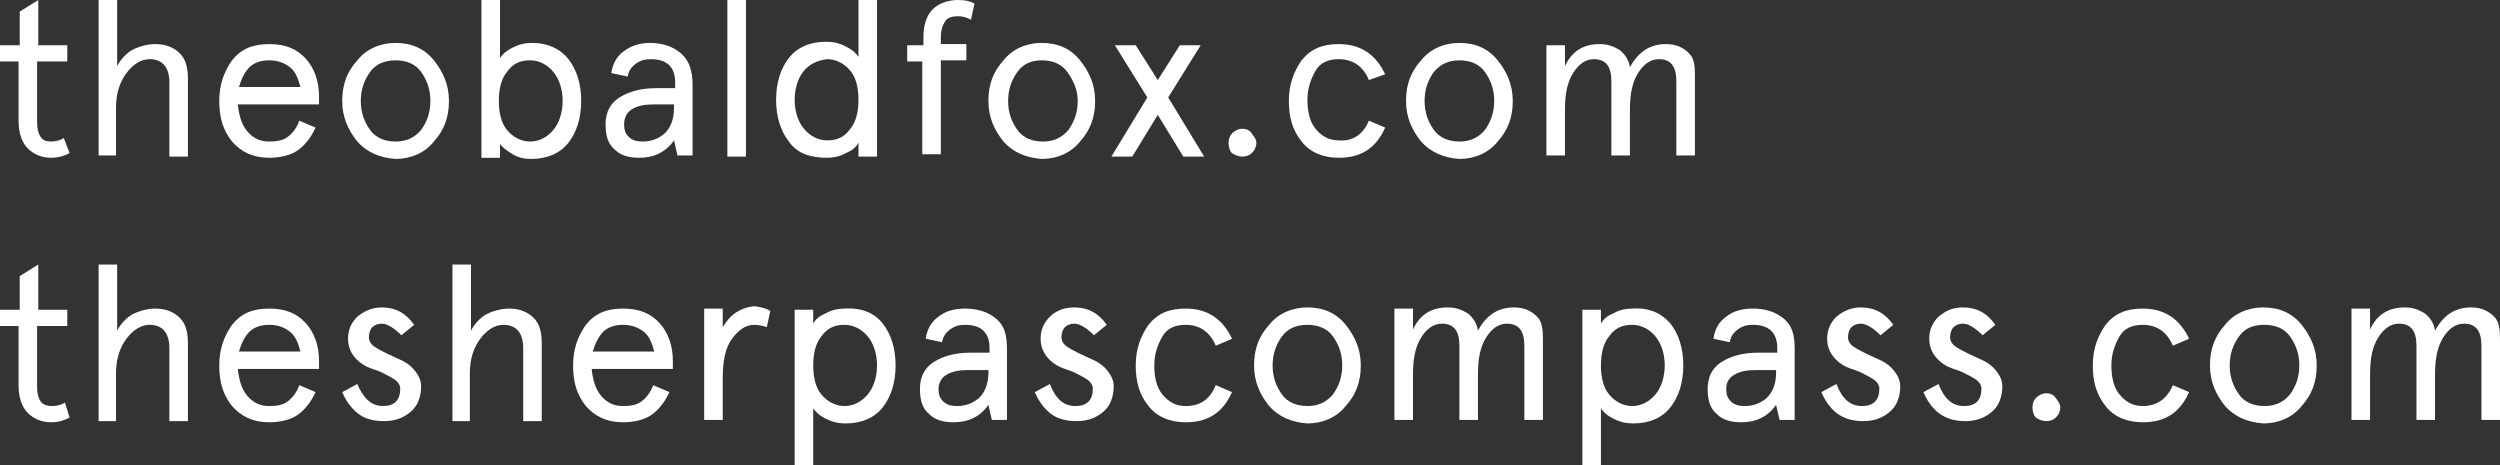 <?xml version="1.0" encoding="utf-8"?>
<!-- Generator: Adobe Illustrator 19.2.0, SVG Export Plug-In . SVG Version: 6.00 Build 0)  -->
<svg version="1.1" id="Layer_1" xmlns="http://www.w3.org/2000/svg" xmlns:xlink="http://www.w3.org/1999/xlink" x="0px" y="0px"
	 viewBox="0 0 215.5 40.1" style="enable-background:new 0 0 215.5 40.1;" xml:space="preserve">
<rect x="0" y="0" width="215.5" height="40.1" fill="#333333" stroke="none"/>
<style type="text/css">
	.st0{fill:#FFFFFF;}
</style>
<g>
	<path class="st0" d="M0,5.3V3.9h1.7V1l1.6-1v3.9h2.5v1.4H3.2v5.3c0,0.5,0.1,0.9,0.3,1.2s0.5,0.4,0.9,0.4c0.4,0,0.8-0.1,1.1-0.3
		L6,13.2c-0.4,0.2-0.9,0.4-1.6,0.4c-0.8,0-1.5-0.3-2-0.8c-0.5-0.5-0.8-1.3-0.8-2.4V5.3H0z"/>
	<path class="st0" d="M16.2,6.8v6.7h-1.6V7.1c0-1.3-0.6-2-1.7-2c-0.7,0-1.4,0.4-2,1.2c-0.6,0.8-0.9,1.8-0.9,3v4.1H8.5V0h1.6v5.7
		c0.3-0.6,0.8-1.1,1.3-1.4c0.6-0.3,1.3-0.5,2-0.5c0.9,0,1.6,0.3,2.1,0.8S16.2,5.8,16.2,6.8z"/>
	<path class="st0" d="M27.5,8.3V9h-7c0.1,0.9,0.3,1.7,0.8,2.3c0.5,0.6,1.1,0.9,1.9,0.9c0.7,0,1.2-0.1,1.6-0.4s0.8-0.8,1-1.4l1.4,0.6
		c-0.4,0.9-1,1.6-1.6,2c-0.6,0.4-1.5,0.6-2.4,0.6c-1.4,0-2.4-0.5-3.2-1.4c-0.8-1-1.1-2.1-1.1-3.5s0.4-2.5,1.1-3.5
		c0.8-1,1.8-1.4,3.2-1.4c1.4,0,2.4,0.4,3.2,1.3C27.1,5.9,27.5,7,27.5,8.3z M23.2,5.2c-0.7,0-1.3,0.2-1.7,0.6s-0.7,1-0.9,1.7h5.3
		c-0.2-0.7-0.4-1.3-0.9-1.7C24.5,5.4,23.9,5.2,23.2,5.2z"/>
	<path class="st0" d="M30.8,12.2c-0.8-1-1.3-2.1-1.3-3.5s0.4-2.5,1.3-3.5c0.8-1,2-1.5,3.3-1.5c1.4,0,2.5,0.5,3.3,1.5
		c0.8,1,1.3,2.1,1.3,3.5s-0.4,2.5-1.3,3.5c-0.8,1-2,1.5-3.3,1.5C32.7,13.6,31.6,13.1,30.8,12.2z M31.9,6.2c-0.5,0.7-0.8,1.5-0.8,2.5
		s0.3,1.8,0.8,2.5c0.5,0.7,1.3,1,2.2,1c0.9,0,1.6-0.3,2.2-1c0.5-0.7,0.8-1.5,0.8-2.5s-0.3-1.8-0.8-2.5c-0.5-0.7-1.3-1-2.2-1
		C33.2,5.2,32.4,5.5,31.9,6.2z"/>
	<path class="st0" d="M49,5.1c0.7,0.9,1.1,2.1,1.1,3.6c0,1.5-0.4,2.7-1.1,3.6c-0.7,0.9-1.8,1.4-3.2,1.4c-0.6,0-1.1-0.1-1.6-0.4
		c-0.5-0.3-0.9-0.6-1.1-0.9v1.2h-1.6V0h1.6v5c0.2-0.3,0.5-0.6,1.1-0.9c0.6-0.3,1.1-0.4,1.7-0.4C47.2,3.7,48.3,4.2,49,5.1z
		 M47.7,11.2c0.5-0.6,0.8-1.5,0.8-2.5c0-1-0.3-1.9-0.8-2.5c-0.5-0.6-1.2-1-2-1c-0.9,0-1.5,0.3-2,1c-0.5,0.6-0.7,1.5-0.7,2.5
		c0,1,0.2,1.9,0.7,2.5c0.5,0.6,1.2,1,2,1C46.5,12.2,47.2,11.8,47.7,11.2z"/>
	<path class="st0" d="M59.7,7.3v6.1h-1.3l-0.3-1.3c-0.7,1-1.7,1.5-3,1.5c-0.9,0-1.6-0.2-2.1-0.7c-0.6-0.5-0.8-1.2-0.8-2.2
		c0-1,0.4-1.8,1.2-2.3c0.8-0.5,1.8-0.8,3.2-0.8h1.6V7.1c0-1.3-0.7-2-2.1-2c-0.5,0-0.9,0.1-1.3,0.4c-0.4,0.3-0.6,0.6-0.7,1.1
		l-1.4-0.3c0.1-0.8,0.5-1.5,1.1-1.9C54.3,4,55.1,3.7,56,3.7c1.1,0,2,0.3,2.7,0.9S59.7,6.1,59.7,7.3z M53.8,10.7
		c0,0.5,0.1,0.8,0.4,1.1c0.3,0.3,0.7,0.4,1.2,0.4c0.7,0,1.3-0.2,1.9-0.7c0.5-0.5,0.8-1.2,0.8-2.2V9h-1.7c-0.8,0-1.4,0.1-1.9,0.4
		C54,9.7,53.8,10.2,53.8,10.7z"/>
	<path class="st0" d="M62.7,0h1.6v13.5h-1.6V0z"/>
	<path class="st0" d="M68,12.2c-0.7-0.9-1.1-2.1-1.1-3.6c0-1.5,0.4-2.7,1.1-3.6c0.7-0.9,1.8-1.4,3.2-1.4c0.6,0,1.1,0.1,1.7,0.4
		c0.6,0.3,0.9,0.6,1.1,0.9V0h1.6v13.5h-1.6v-1.2c-0.2,0.4-0.6,0.7-1.1,0.9c-0.5,0.3-1.1,0.4-1.6,0.4C69.8,13.6,68.7,13.2,68,12.2z
		 M69.3,6.1c-0.5,0.6-0.8,1.5-0.8,2.5c0,1,0.3,1.9,0.8,2.5c0.5,0.6,1.2,1,2,1c0.9,0,1.5-0.3,2-1c0.5-0.6,0.7-1.5,0.7-2.5
		c0-1-0.2-1.9-0.7-2.5c-0.5-0.6-1.2-1-2-1C70.5,5.2,69.8,5.5,69.3,6.1z"/>
	<path class="st0" d="M78.2,5.3V3.9h1.4V3.2c0-1.1,0.3-1.9,0.8-2.4C80.9,0.3,81.7,0,82.6,0c0.6,0,1,0.1,1.4,0.3l-0.3,1.4
		c-0.4-0.2-0.7-0.3-1.1-0.3c-0.5,0-0.9,0.1-1.1,0.4c-0.2,0.3-0.4,0.7-0.4,1.4v0.6h2.2v1.4h-2.2v8.1h-1.6V5.3H78.2z"/>
	<path class="st0" d="M86.5,12.2c-0.8-1-1.3-2.1-1.3-3.5s0.4-2.5,1.3-3.5c0.8-1,2-1.5,3.3-1.5c1.4,0,2.5,0.5,3.3,1.5
		c0.8,1,1.3,2.1,1.3,3.5s-0.4,2.5-1.3,3.5c-0.8,1-2,1.5-3.3,1.5C88.4,13.6,87.3,13.1,86.5,12.2z M87.7,6.2c-0.5,0.7-0.8,1.5-0.8,2.5
		s0.3,1.8,0.8,2.5c0.5,0.7,1.3,1,2.2,1c0.9,0,1.6-0.3,2.2-1c0.5-0.7,0.8-1.5,0.8-2.5S92.5,6.9,92,6.2c-0.5-0.7-1.3-1-2.2-1
		C88.9,5.2,88.2,5.5,87.7,6.2z"/>
	<path class="st0" d="M96.1,3.9h1.8l1.9,3l1.9-3h1.8l-2.8,4.5l3.1,5.1H102l-2.2-3.6l-2.2,3.6h-1.8l3.1-5.1L96.1,3.9z"/>
	<path class="st0" d="M105.9,12.3c0-0.3,0.1-0.6,0.3-0.8c0.2-0.2,0.5-0.4,0.9-0.4c0.3,0,0.6,0.1,0.8,0.4s0.4,0.5,0.4,0.8
		c0,0.3-0.1,0.6-0.4,0.9c-0.2,0.2-0.5,0.3-0.8,0.3c-0.3,0-0.6-0.1-0.9-0.3C106,13,105.9,12.7,105.9,12.3z"/>
	<path class="st0" d="M118,10.4l1.4,0.6c-0.8,1.8-2.1,2.6-4,2.6c-1.4,0-2.5-0.5-3.2-1.4c-0.8-1-1.1-2.1-1.1-3.5s0.4-2.5,1.1-3.5
		c0.8-1,1.8-1.4,3.2-1.4c1.9,0,3.2,0.9,4,2.6L118,6.9c-0.5-1.2-1.4-1.8-2.6-1.8c-0.9,0-1.6,0.3-2,1s-0.7,1.5-0.7,2.5
		s0.2,1.9,0.7,2.5s1.1,1,2,1C116.6,12.2,117.5,11.6,118,10.4z"/>
	<path class="st0" d="M122.5,12.2c-0.8-1-1.3-2.1-1.3-3.5s0.4-2.5,1.3-3.5c0.8-1,2-1.5,3.3-1.5c1.4,0,2.5,0.5,3.3,1.5
		s1.3,2.1,1.3,3.5s-0.4,2.5-1.3,3.5c-0.8,1-2,1.5-3.3,1.5C124.4,13.6,123.3,13.1,122.5,12.2z M123.6,6.2c-0.5,0.7-0.8,1.5-0.8,2.5
		s0.3,1.8,0.8,2.5c0.5,0.7,1.3,1,2.2,1c0.9,0,1.6-0.3,2.2-1c0.5-0.7,0.8-1.5,0.8-2.5s-0.3-1.8-0.8-2.5c-0.5-0.7-1.3-1-2.2-1
		C124.9,5.2,124.2,5.5,123.6,6.2z"/>
	<path class="st0" d="M146.1,6.7v6.7h-1.6V7c0-1.3-0.5-1.9-1.5-1.9c-0.7,0-1.3,0.4-1.8,1.2c-0.5,0.8-0.7,1.8-0.7,3.2v3.9h-1.6V7
		c0-1.3-0.5-1.9-1.5-1.9c-0.7,0-1.3,0.4-1.8,1.2c-0.5,0.8-0.7,1.8-0.7,3.2v3.9h-1.6V3.9h1.6v1.8c0.6-1.3,1.6-1.9,3-1.9
		c0.7,0,1.2,0.2,1.7,0.5c0.4,0.3,0.8,0.8,0.9,1.5c0.7-1.3,1.7-2,3.1-2c0.9,0,1.5,0.3,2,0.8S146.1,5.8,146.1,6.7z"/>
	<path class="st0" d="M0,28.1v-1.4h1.7v-2.9l1.6-1v3.9h2.5v1.4H3.2v5.3c0,0.5,0.1,0.9,0.3,1.2S4.1,35,4.5,35c0.4,0,0.8-0.1,1.1-0.3
		L6,36c-0.4,0.2-0.9,0.4-1.6,0.4c-0.8,0-1.5-0.3-2-0.8c-0.5-0.5-0.8-1.3-0.8-2.4v-5.1H0z"/>
	<path class="st0" d="M16.2,29.6v6.7h-1.6v-6.3c0-1.3-0.6-2-1.7-2c-0.7,0-1.4,0.4-2,1.2c-0.6,0.8-0.9,1.8-0.9,3v4.1H8.5V22.8h1.6
		v5.7c0.3-0.6,0.8-1.1,1.3-1.4c0.6-0.3,1.3-0.5,2-0.5c0.9,0,1.6,0.3,2.1,0.8S16.2,28.6,16.2,29.6z"/>
	<path class="st0" d="M27.5,31.1v0.7h-7c0.1,0.9,0.3,1.7,0.8,2.3c0.5,0.6,1.1,0.9,1.9,0.9c0.7,0,1.2-0.1,1.6-0.4s0.8-0.8,1-1.4
		l1.4,0.6c-0.4,0.9-1,1.6-1.6,2c-0.6,0.4-1.5,0.6-2.4,0.6c-1.4,0-2.4-0.5-3.2-1.4c-0.8-1-1.1-2.1-1.1-3.5s0.4-2.5,1.1-3.5
		c0.8-1,1.8-1.4,3.2-1.4c1.4,0,2.4,0.4,3.2,1.3C27.1,28.7,27.5,29.8,27.5,31.1z M23.2,28c-0.7,0-1.3,0.2-1.7,0.6s-0.7,1-0.9,1.7h5.3
		c-0.2-0.7-0.4-1.3-0.9-1.7C24.5,28.2,23.9,28,23.2,28z"/>
	<path class="st0" d="M32.9,26.5c1.2,0,2.1,0.5,2.8,1.5l-1.1,0.9c-0.6-0.6-1.2-1-1.7-1c-0.3,0-0.6,0.1-0.8,0.3
		c-0.2,0.2-0.3,0.5-0.3,0.9c0,0.3,0.2,0.6,0.5,0.8c0.3,0.2,0.7,0.4,1.1,0.6s0.9,0.4,1.3,0.6c0.4,0.2,0.8,0.5,1.1,0.9
		c0.3,0.4,0.5,0.8,0.5,1.3c0,0.9-0.3,1.7-0.9,2.2c-0.6,0.5-1.3,0.8-2.3,0.8c-0.9,0-1.7-0.2-2.3-0.7c-0.6-0.5-1-1.1-1.3-1.8l1.3-0.7
		C31.3,34.3,32,35,33,35c1,0,1.5-0.5,1.5-1.5c0-0.3-0.2-0.6-0.5-0.8c-0.3-0.2-0.7-0.4-1.1-0.6c-0.4-0.2-0.9-0.3-1.3-0.5
		c-0.4-0.2-0.8-0.5-1.1-0.9c-0.3-0.4-0.5-0.9-0.5-1.5c0-0.8,0.3-1.4,0.8-1.9C31.4,26.8,32.1,26.5,32.9,26.5z"/>
	<path class="st0" d="M46.7,29.6v6.7h-1.6v-6.3c0-1.3-0.6-2-1.7-2c-0.7,0-1.4,0.4-2,1.2c-0.6,0.8-0.9,1.8-0.9,3v4.1H39V22.8h1.6v5.7
		c0.3-0.6,0.8-1.1,1.3-1.4c0.6-0.3,1.3-0.5,2-0.5c0.9,0,1.6,0.3,2.1,0.8S46.7,28.6,46.7,29.6z"/>
	<path class="st0" d="M58,31.1v0.7h-7c0.1,0.9,0.3,1.7,0.8,2.3c0.5,0.6,1.1,0.9,1.9,0.9c0.7,0,1.2-0.1,1.6-0.4s0.8-0.8,1-1.4
		l1.4,0.6c-0.4,0.9-1,1.6-1.6,2c-0.6,0.4-1.5,0.6-2.4,0.6c-1.4,0-2.4-0.5-3.2-1.4c-0.8-1-1.1-2.1-1.1-3.5s0.4-2.5,1.1-3.5
		c0.8-1,1.8-1.4,3.2-1.4c1.4,0,2.4,0.4,3.2,1.3C57.6,28.7,58,29.8,58,31.1z M53.7,28c-0.7,0-1.3,0.2-1.7,0.6s-0.7,1-0.9,1.7h5.3
		c-0.2-0.7-0.4-1.3-0.9-1.7C55,28.2,54.4,28,53.7,28z"/>
	<path class="st0" d="M66.4,26.8l-0.3,1.4C65.8,28.1,65.4,28,65,28c-0.7,0-1.3,0.4-1.9,1.2s-0.8,2-0.8,3.4v3.6h-1.6v-9.6h1.6v1.6
		c0.3-0.5,0.7-1,1.2-1.3c0.5-0.3,1.1-0.5,1.6-0.5C65.7,26.5,66.1,26.6,66.4,26.8z"/>
	<path class="st0" d="M76.1,27.9c0.7,0.9,1.1,2.1,1.1,3.6c0,1.5-0.4,2.7-1.1,3.6c-0.7,0.9-1.8,1.4-3.2,1.4c-0.6,0-1.1-0.1-1.7-0.4
		c-0.6-0.3-0.9-0.6-1.1-0.9v5h-1.6V26.7h1.6v1.2c0.2-0.4,0.6-0.7,1.1-0.9c0.5-0.3,1.1-0.4,1.6-0.4C74.3,26.5,75.4,27,76.1,27.9z
		 M74.8,34c0.5-0.6,0.8-1.5,0.8-2.5c0-1-0.3-1.9-0.8-2.5c-0.5-0.6-1.2-1-2-1c-0.9,0-1.5,0.3-2,1c-0.5,0.6-0.7,1.5-0.7,2.5
		c0,1,0.2,1.9,0.7,2.5c0.5,0.6,1.2,1,2,1C73.6,35,74.3,34.6,74.8,34z"/>
	<path class="st0" d="M86.8,30.1v6.1h-1.3l-0.3-1.3c-0.7,1-1.7,1.5-3,1.5c-0.9,0-1.6-0.2-2.1-0.7c-0.6-0.5-0.8-1.2-0.8-2.2
		c0-1,0.4-1.8,1.2-2.3c0.8-0.5,1.8-0.8,3.2-0.8h1.6v-0.4c0-1.3-0.7-2-2.1-2c-0.5,0-0.9,0.1-1.3,0.4c-0.4,0.3-0.6,0.6-0.7,1.1
		l-1.4-0.3c0.1-0.8,0.5-1.5,1.1-1.9c0.6-0.5,1.4-0.7,2.3-0.7c1.1,0,2,0.3,2.7,0.9S86.8,28.9,86.8,30.1z M80.9,33.5
		c0,0.5,0.1,0.8,0.4,1.1c0.3,0.3,0.7,0.4,1.2,0.4c0.7,0,1.3-0.2,1.9-0.7c0.5-0.5,0.8-1.2,0.8-2.2v-0.2h-1.7c-0.8,0-1.4,0.1-1.9,0.4
		C81.2,32.5,80.9,33,80.9,33.5z"/>
	<path class="st0" d="M92.6,26.5c1.2,0,2.1,0.5,2.8,1.5l-1.1,0.9c-0.6-0.6-1.2-1-1.7-1c-0.3,0-0.6,0.1-0.8,0.3
		c-0.2,0.2-0.3,0.5-0.3,0.9c0,0.3,0.2,0.6,0.5,0.8c0.3,0.2,0.7,0.4,1.1,0.6s0.9,0.4,1.3,0.6c0.4,0.2,0.8,0.5,1.1,0.9
		c0.3,0.4,0.5,0.8,0.5,1.3c0,0.9-0.3,1.7-0.9,2.2c-0.6,0.5-1.3,0.8-2.3,0.8c-0.9,0-1.7-0.2-2.3-0.7c-0.6-0.5-1-1.1-1.3-1.8l1.3-0.7
		c0.5,1.3,1.2,1.9,2.2,1.9c1,0,1.5-0.5,1.5-1.5c0-0.3-0.2-0.6-0.5-0.8c-0.3-0.2-0.7-0.4-1.1-0.6c-0.4-0.2-0.9-0.3-1.3-0.5
		c-0.4-0.2-0.8-0.5-1.1-0.9c-0.3-0.4-0.5-0.9-0.5-1.5c0-0.8,0.3-1.4,0.8-1.9C91,26.8,91.7,26.5,92.6,26.5z"/>
	<path class="st0" d="M104.8,33.2l1.4,0.6c-0.8,1.8-2.1,2.6-4,2.6c-1.4,0-2.5-0.5-3.2-1.4c-0.8-1-1.1-2.1-1.1-3.5s0.4-2.5,1.1-3.5
		c0.8-1,1.8-1.4,3.2-1.4c1.9,0,3.2,0.9,4,2.6l-1.4,0.6c-0.5-1.2-1.4-1.8-2.6-1.8c-0.9,0-1.6,0.3-2,1s-0.7,1.5-0.7,2.5
		s0.2,1.9,0.7,2.5s1.1,1,2,1C103.5,35,104.3,34.4,104.8,33.2z"/>
	<path class="st0" d="M109.4,35c-0.8-1-1.3-2.1-1.3-3.5s0.4-2.5,1.3-3.5c0.8-1,2-1.5,3.3-1.5c1.4,0,2.5,0.5,3.3,1.5s1.3,2.1,1.3,3.5
		S116.9,34,116,35c-0.8,1-2,1.5-3.3,1.5C111.3,36.4,110.2,35.9,109.4,35z M110.5,29c-0.5,0.7-0.8,1.5-0.8,2.5s0.3,1.8,0.8,2.5
		c0.5,0.7,1.3,1,2.2,1c0.9,0,1.6-0.3,2.2-1c0.5-0.7,0.8-1.5,0.8-2.5s-0.3-1.8-0.8-2.5c-0.5-0.7-1.3-1-2.2-1
		C111.8,28,111,28.3,110.5,29z"/>
	<path class="st0" d="M133,29.5v6.7h-1.6v-6.4c0-1.3-0.5-1.9-1.5-1.9c-0.7,0-1.3,0.4-1.8,1.2c-0.5,0.8-0.7,1.8-0.7,3.2v3.9h-1.6
		v-6.4c0-1.3-0.5-1.9-1.5-1.9c-0.7,0-1.3,0.4-1.8,1.2c-0.5,0.8-0.7,1.8-0.7,3.2v3.9h-1.6v-9.6h1.6v1.8c0.6-1.3,1.6-1.9,3-1.9
		c0.7,0,1.2,0.2,1.7,0.5c0.4,0.3,0.8,0.8,0.9,1.5c0.7-1.3,1.7-2,3.1-2c0.9,0,1.5,0.3,2,0.8S133,28.6,133,29.5z"/>
	<path class="st0" d="M144,27.9c0.7,0.9,1.1,2.1,1.1,3.6c0,1.5-0.4,2.7-1.1,3.6c-0.7,0.9-1.8,1.4-3.2,1.4c-0.6,0-1.1-0.1-1.7-0.4
		c-0.6-0.3-0.9-0.6-1.1-0.9v5h-1.6V26.7h1.6v1.2c0.2-0.4,0.6-0.7,1.1-0.9c0.5-0.3,1.1-0.4,1.6-0.4C142.2,26.5,143.2,27,144,27.9z
		 M142.7,34c0.5-0.6,0.8-1.5,0.8-2.5c0-1-0.3-1.9-0.8-2.5c-0.5-0.6-1.2-1-2-1c-0.9,0-1.5,0.3-2,1c-0.5,0.6-0.7,1.5-0.7,2.5
		c0,1,0.2,1.9,0.7,2.5c0.5,0.6,1.2,1,2,1C141.5,35,142.2,34.6,142.7,34z"/>
	<path class="st0" d="M154.7,30.1v6.1h-1.3l-0.3-1.3c-0.7,1-1.7,1.5-3,1.5c-0.9,0-1.6-0.2-2.1-0.7c-0.6-0.5-0.8-1.2-0.8-2.2
		c0-1,0.4-1.8,1.2-2.3c0.8-0.5,1.8-0.8,3.2-0.8h1.6v-0.4c0-1.3-0.7-2-2.1-2c-0.5,0-0.9,0.1-1.3,0.4c-0.4,0.3-0.6,0.6-0.7,1.1
		l-1.4-0.3c0.1-0.8,0.5-1.5,1.1-1.9c0.6-0.5,1.4-0.7,2.3-0.7c1.1,0,2,0.3,2.7,0.9S154.7,28.9,154.7,30.1z M148.8,33.5
		c0,0.5,0.1,0.8,0.4,1.1s0.7,0.4,1.2,0.4c0.7,0,1.3-0.2,1.9-0.7c0.5-0.5,0.8-1.2,0.8-2.2v-0.2h-1.7c-0.8,0-1.4,0.1-1.9,0.4
		S148.8,33,148.8,33.5z"/>
	<path class="st0" d="M160.4,26.5c1.2,0,2.1,0.5,2.8,1.5l-1.1,0.9c-0.6-0.6-1.2-1-1.7-1c-0.3,0-0.6,0.1-0.8,0.3
		c-0.2,0.2-0.3,0.5-0.3,0.9c0,0.3,0.2,0.6,0.5,0.8c0.3,0.2,0.7,0.4,1.1,0.6s0.9,0.4,1.3,0.6c0.4,0.2,0.8,0.5,1.1,0.9
		c0.3,0.4,0.5,0.8,0.5,1.3c0,0.9-0.3,1.7-0.9,2.2c-0.6,0.5-1.3,0.8-2.3,0.8c-0.9,0-1.6-0.2-2.3-0.7c-0.6-0.5-1-1.1-1.3-1.8l1.3-0.7
		c0.5,1.3,1.2,1.9,2.2,1.9c1,0,1.5-0.5,1.5-1.5c0-0.3-0.2-0.6-0.5-0.8c-0.3-0.2-0.7-0.4-1.1-0.6s-0.9-0.3-1.3-0.5
		c-0.4-0.2-0.8-0.5-1.1-0.9c-0.3-0.4-0.5-0.9-0.5-1.5c0-0.8,0.3-1.4,0.8-1.9C158.9,26.8,159.6,26.5,160.4,26.5z"/>
	<path class="st0" d="M169.2,26.5c1.2,0,2.1,0.5,2.8,1.5l-1.1,0.9c-0.6-0.6-1.2-1-1.7-1c-0.3,0-0.6,0.1-0.8,0.3
		c-0.2,0.2-0.3,0.5-0.3,0.9c0,0.3,0.2,0.6,0.5,0.8c0.3,0.2,0.7,0.4,1.1,0.6s0.9,0.4,1.3,0.6c0.4,0.2,0.8,0.5,1.1,0.9
		c0.3,0.4,0.5,0.8,0.5,1.3c0,0.9-0.3,1.7-0.9,2.2c-0.6,0.5-1.3,0.8-2.3,0.8c-0.9,0-1.6-0.2-2.3-0.7c-0.6-0.5-1-1.1-1.3-1.8l1.3-0.7
		c0.5,1.3,1.2,1.9,2.2,1.9c1,0,1.5-0.5,1.5-1.5c0-0.3-0.2-0.6-0.5-0.8c-0.3-0.2-0.7-0.4-1.1-0.6s-0.9-0.3-1.3-0.5
		c-0.4-0.2-0.8-0.5-1.1-0.9c-0.3-0.4-0.5-0.9-0.5-1.5c0-0.8,0.3-1.4,0.8-1.9C167.7,26.8,168.3,26.5,169.2,26.5z"/>
	<path class="st0" d="M175.2,35.1c0-0.3,0.1-0.6,0.3-0.8c0.2-0.2,0.5-0.4,0.9-0.4c0.3,0,0.6,0.1,0.8,0.4s0.4,0.5,0.4,0.8
		c0,0.3-0.1,0.6-0.4,0.9c-0.2,0.2-0.5,0.3-0.8,0.3c-0.3,0-0.6-0.1-0.9-0.3C175.3,35.8,175.2,35.5,175.2,35.1z"/>
	<path class="st0" d="M187.3,33.2l1.4,0.6c-0.8,1.8-2.1,2.6-4,2.6c-1.4,0-2.5-0.5-3.2-1.4c-0.8-1-1.1-2.1-1.1-3.5s0.4-2.5,1.1-3.5
		c0.8-1,1.8-1.4,3.2-1.4c1.9,0,3.2,0.9,4,2.6l-1.4,0.6c-0.5-1.2-1.4-1.8-2.6-1.8c-0.9,0-1.6,0.3-2,1s-0.7,1.5-0.7,2.5
		s0.2,1.9,0.7,2.5s1.1,1,2,1C185.9,35,186.8,34.4,187.3,33.2z"/>
	<path class="st0" d="M191.8,35c-0.8-1-1.3-2.1-1.3-3.5s0.4-2.5,1.3-3.5c0.8-1,2-1.5,3.3-1.5c1.4,0,2.5,0.5,3.3,1.5s1.3,2.1,1.3,3.5
		s-0.4,2.5-1.3,3.5c-0.8,1-2,1.5-3.3,1.5C193.7,36.4,192.6,35.9,191.8,35z M193,29c-0.5,0.7-0.8,1.5-0.8,2.5s0.3,1.8,0.8,2.5
		c0.5,0.7,1.3,1,2.2,1c0.9,0,1.6-0.3,2.2-1c0.5-0.7,0.8-1.5,0.8-2.5s-0.3-1.8-0.8-2.5c-0.5-0.7-1.3-1-2.2-1
		C194.2,28,193.5,28.3,193,29z"/>
	<path class="st0" d="M215.5,29.5v6.7h-1.6v-6.4c0-1.3-0.5-1.9-1.5-1.9c-0.7,0-1.3,0.4-1.8,1.2c-0.5,0.8-0.7,1.8-0.7,3.2v3.9h-1.6
		v-6.4c0-1.3-0.5-1.9-1.5-1.9c-0.7,0-1.3,0.4-1.8,1.2c-0.5,0.8-0.7,1.8-0.7,3.2v3.9h-1.6v-9.6h1.6v1.8c0.6-1.3,1.6-1.9,3-1.9
		c0.7,0,1.2,0.2,1.7,0.5c0.4,0.3,0.8,0.8,0.9,1.5c0.7-1.3,1.7-2,3.1-2c0.9,0,1.5,0.3,2,0.8S215.5,28.6,215.5,29.5z"/>
</g>
</svg>
